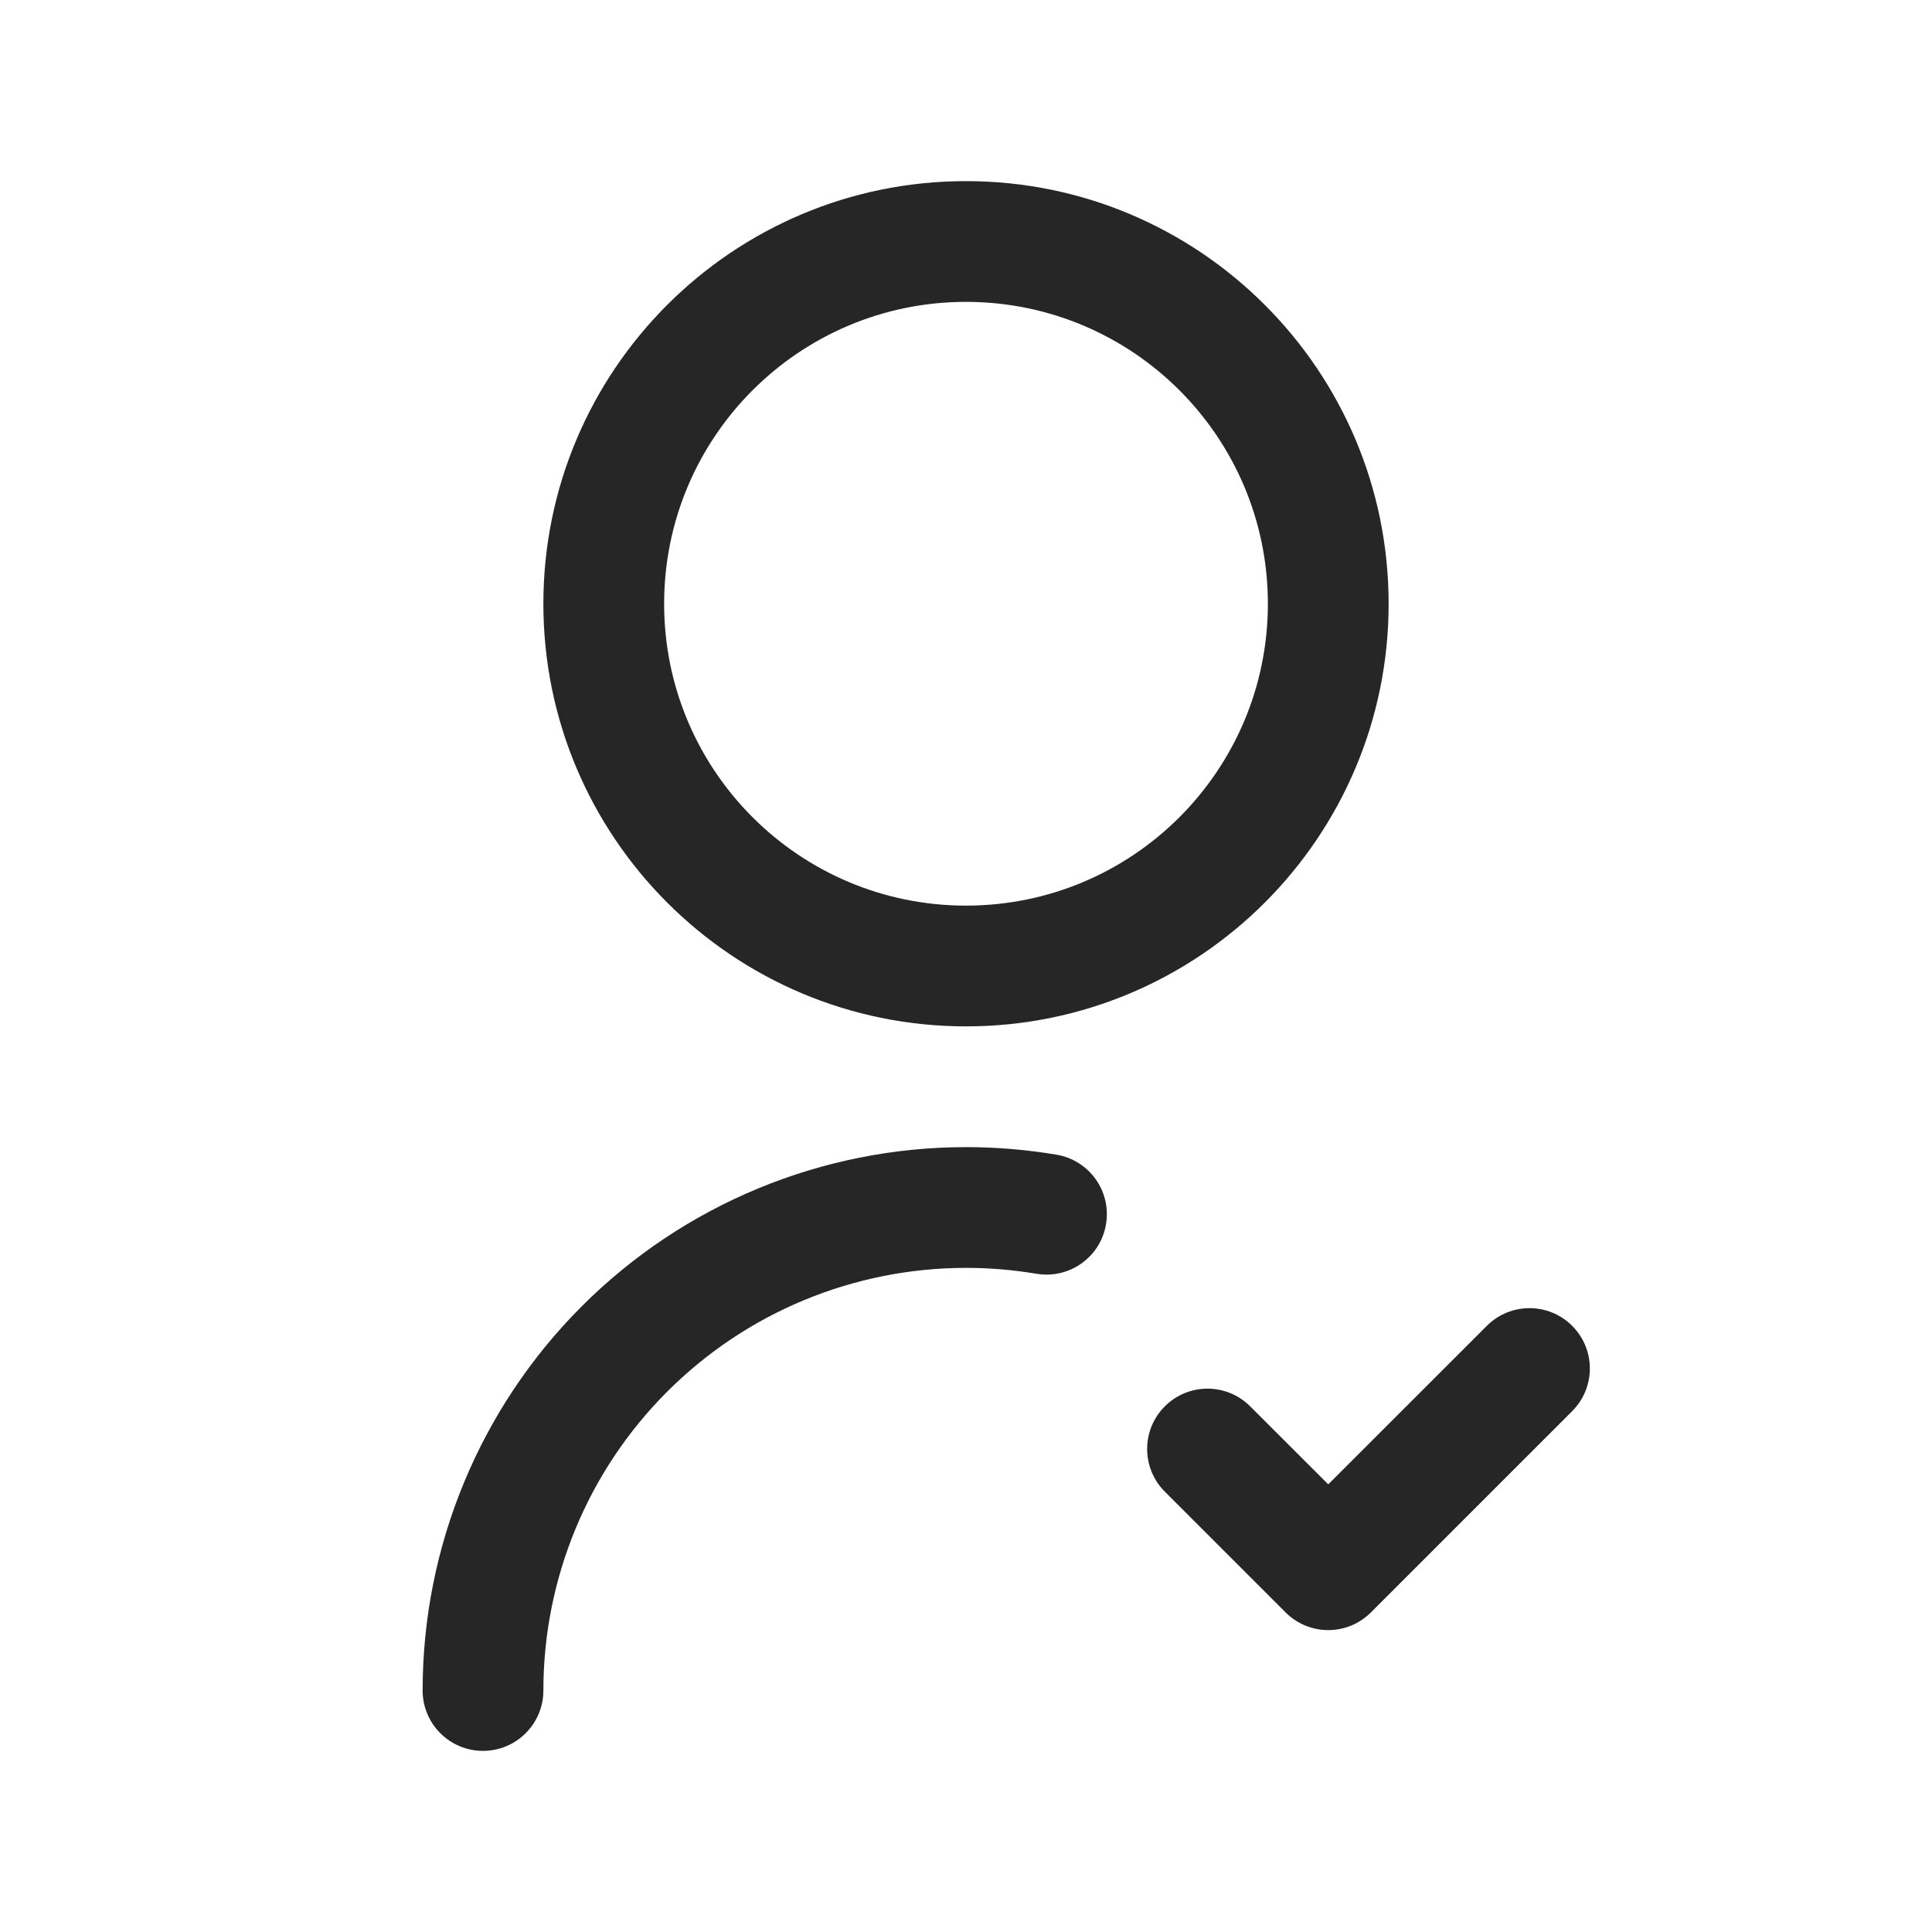 <svg width="24" height="24" viewBox="0 0 24 24" fill="none" xmlns="http://www.w3.org/2000/svg">
<path fill-rule="evenodd" clip-rule="evenodd" d="M12 3.75C9.929 3.75 8.25 5.429 8.25 7.5C8.25 9.571 9.929 11.25 12 11.25C14.071 11.25 15.75 9.571 15.75 7.5C15.75 5.429 14.071 3.75 12 3.75ZM6.75 7.5C6.75 4.601 9.101 2.25 12 2.25C14.899 2.25 17.25 4.601 17.25 7.5C17.25 10.399 14.899 12.75 12 12.75C9.101 12.75 6.75 10.399 6.75 7.5ZM19.53 16.47C19.823 16.763 19.823 17.237 19.53 17.53L17.03 20.03C16.737 20.323 16.263 20.323 15.97 20.03L14.47 18.53C14.177 18.237 14.177 17.763 14.47 17.47C14.763 17.177 15.237 17.177 15.53 17.47L16.5 18.439L18.47 16.47C18.763 16.177 19.237 16.177 19.53 16.47ZM8.288 17.288C9.272 16.303 10.608 15.75 12 15.75C12.295 15.75 12.588 15.775 12.875 15.823C13.283 15.892 13.671 15.617 13.739 15.209C13.809 14.8 13.533 14.413 13.125 14.344C12.756 14.282 12.38 14.25 12 14.25C10.21 14.25 8.493 14.961 7.227 16.227C5.961 17.493 5.25 19.21 5.25 21C5.25 21.414 5.586 21.75 6 21.75C6.414 21.75 6.75 21.414 6.75 21C6.75 19.608 7.303 18.272 8.288 17.288Z" fill="#262626"/>
</svg>
